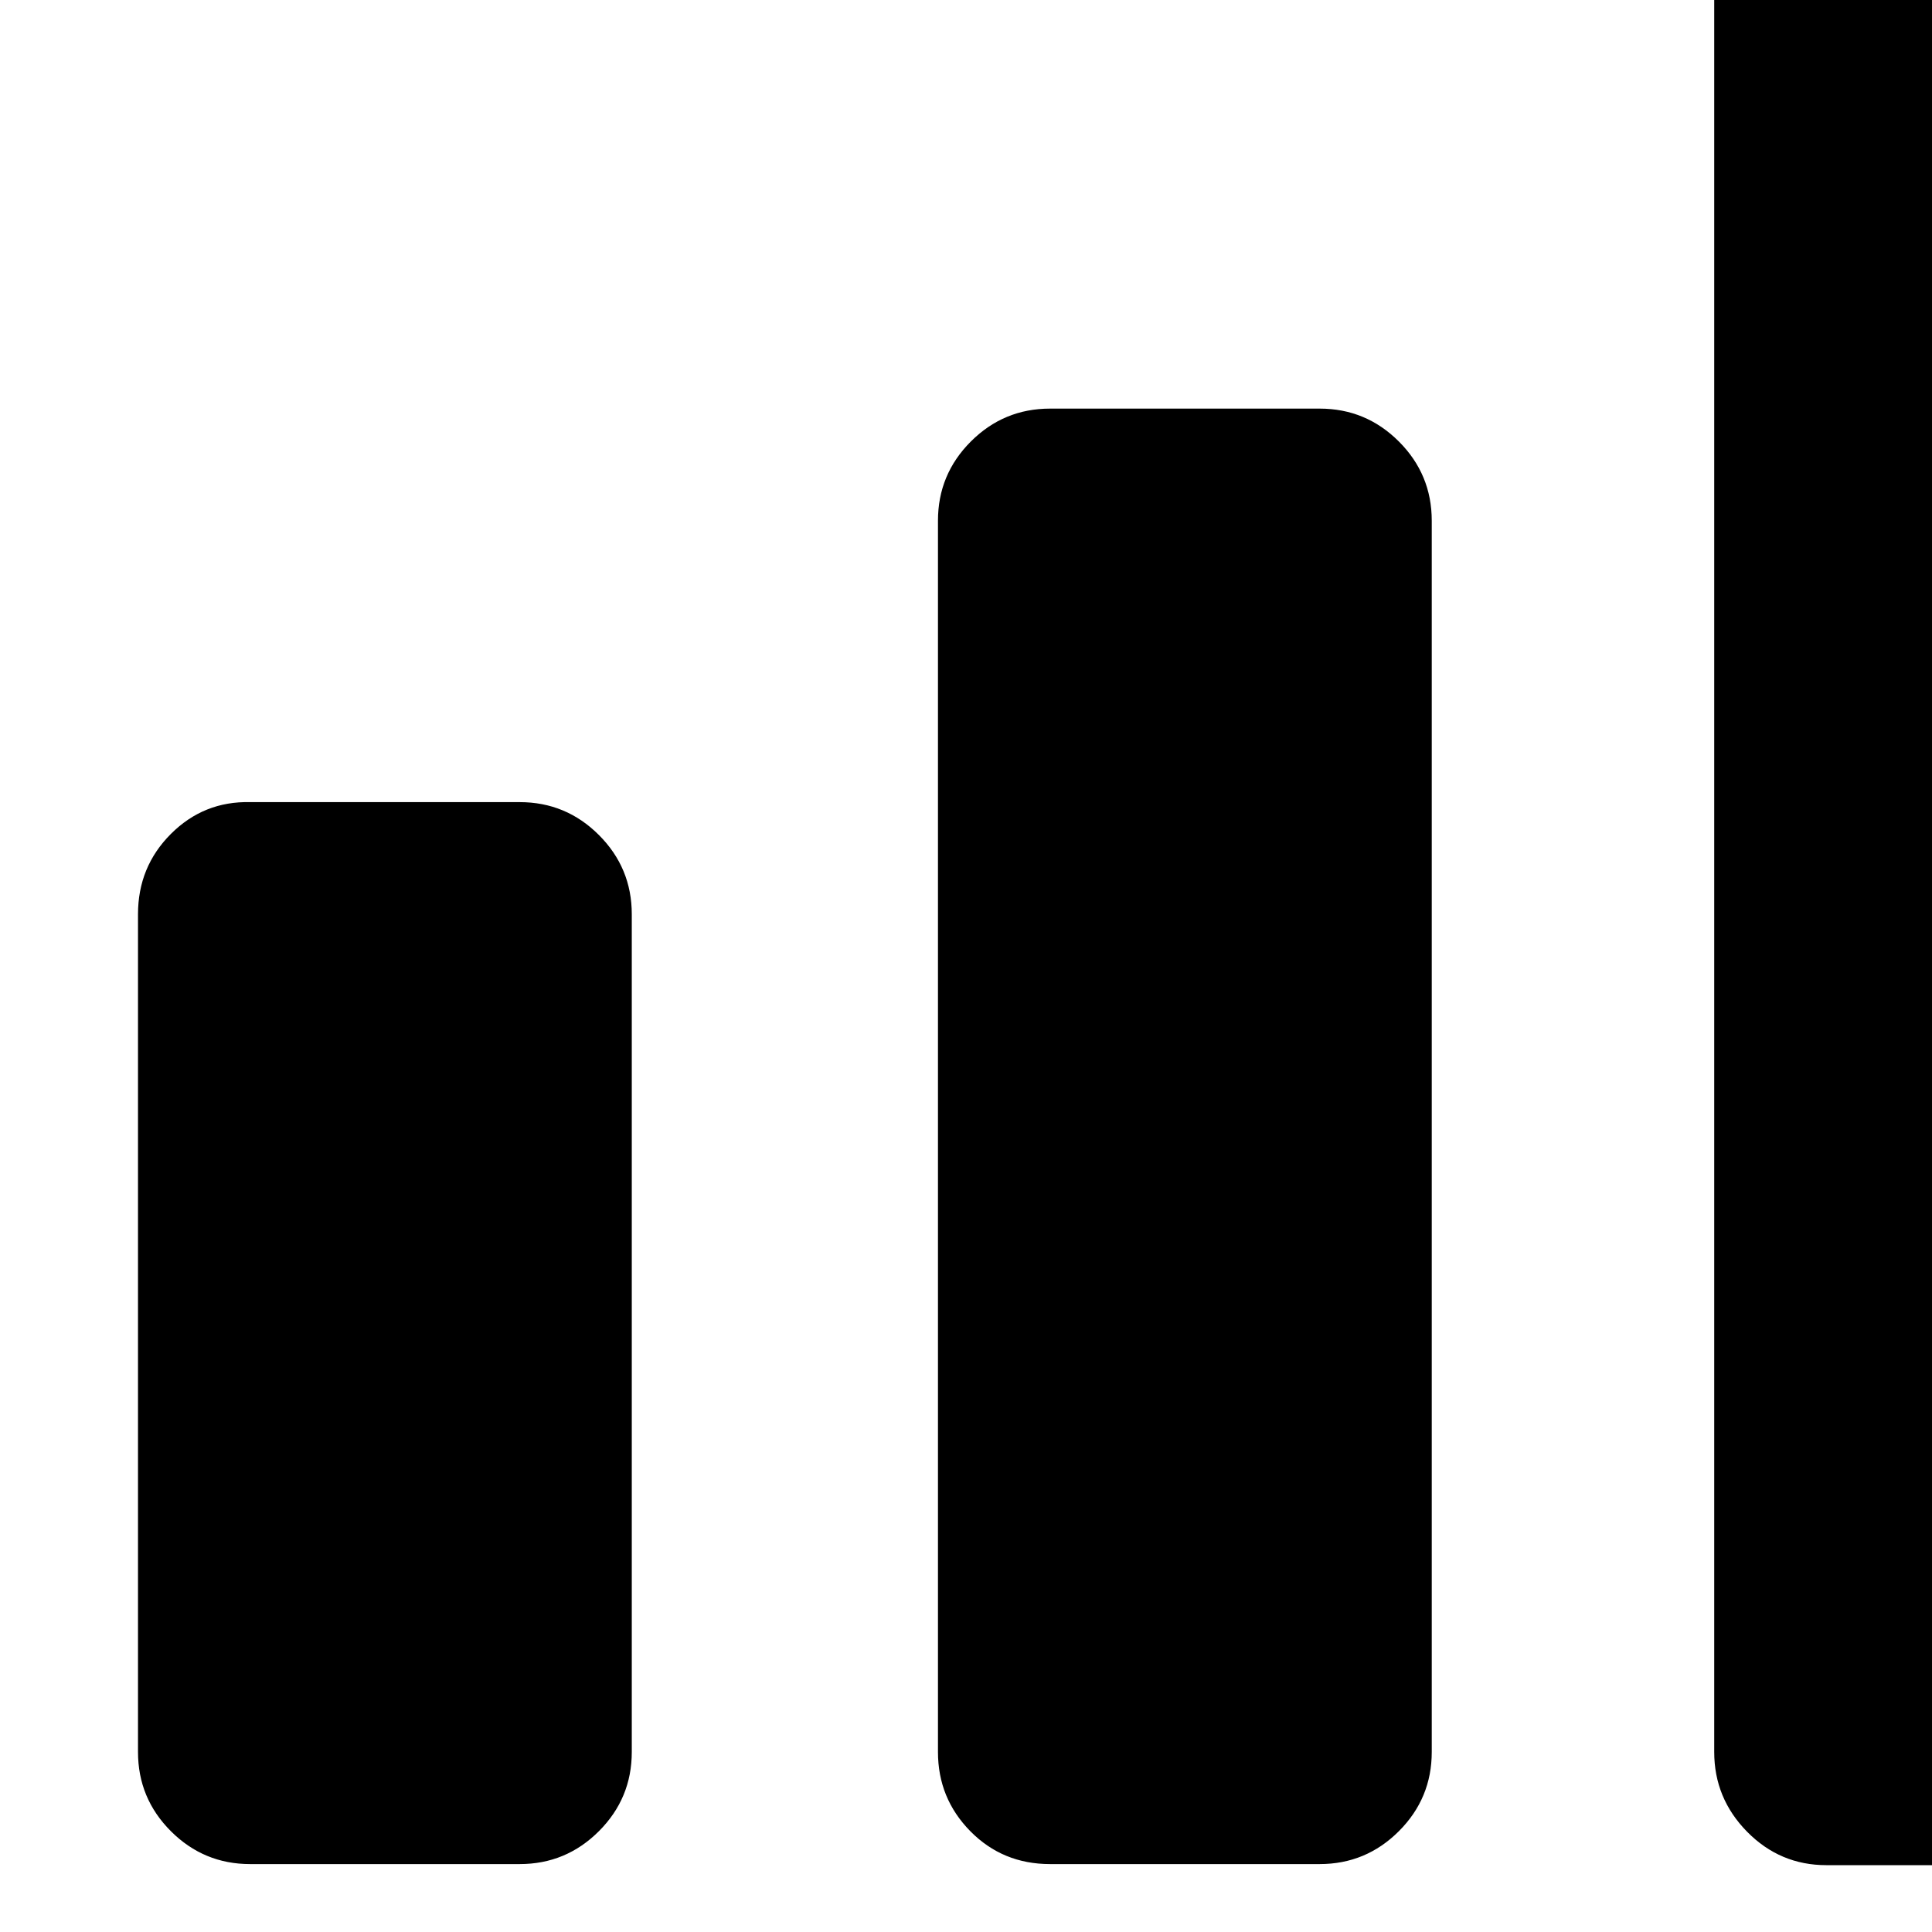 <?xml version="1.0" encoding="utf-8"?>
<svg width="1792" height="1792" xmlns="http://www.w3.org/2000/svg"><path d="M128 1625V848q0-44 30.5-74.5T232 744h250q43 0 73.5 30.5T586 848v777q0 43-30.5 73.5T482 1729H232q-43 0-73.5-30.5T128 1625zm742 0V483q0-43 30.5-73.5T974 379h250q43 0 73.5 30.5T1328 483v1142q0 43-30.5 73.5T1224 1729H974q-44 0-74-30.5t-30-73.5zm720 0V-16q0-44 30.5-74.5T1694-121h250q43 0 73.5 31t30.5 74v1641q0 43-30.5 74t-73.5 31h-250q-43 0-73.5-31t-30.5-74z" fill="undefined"/></svg>